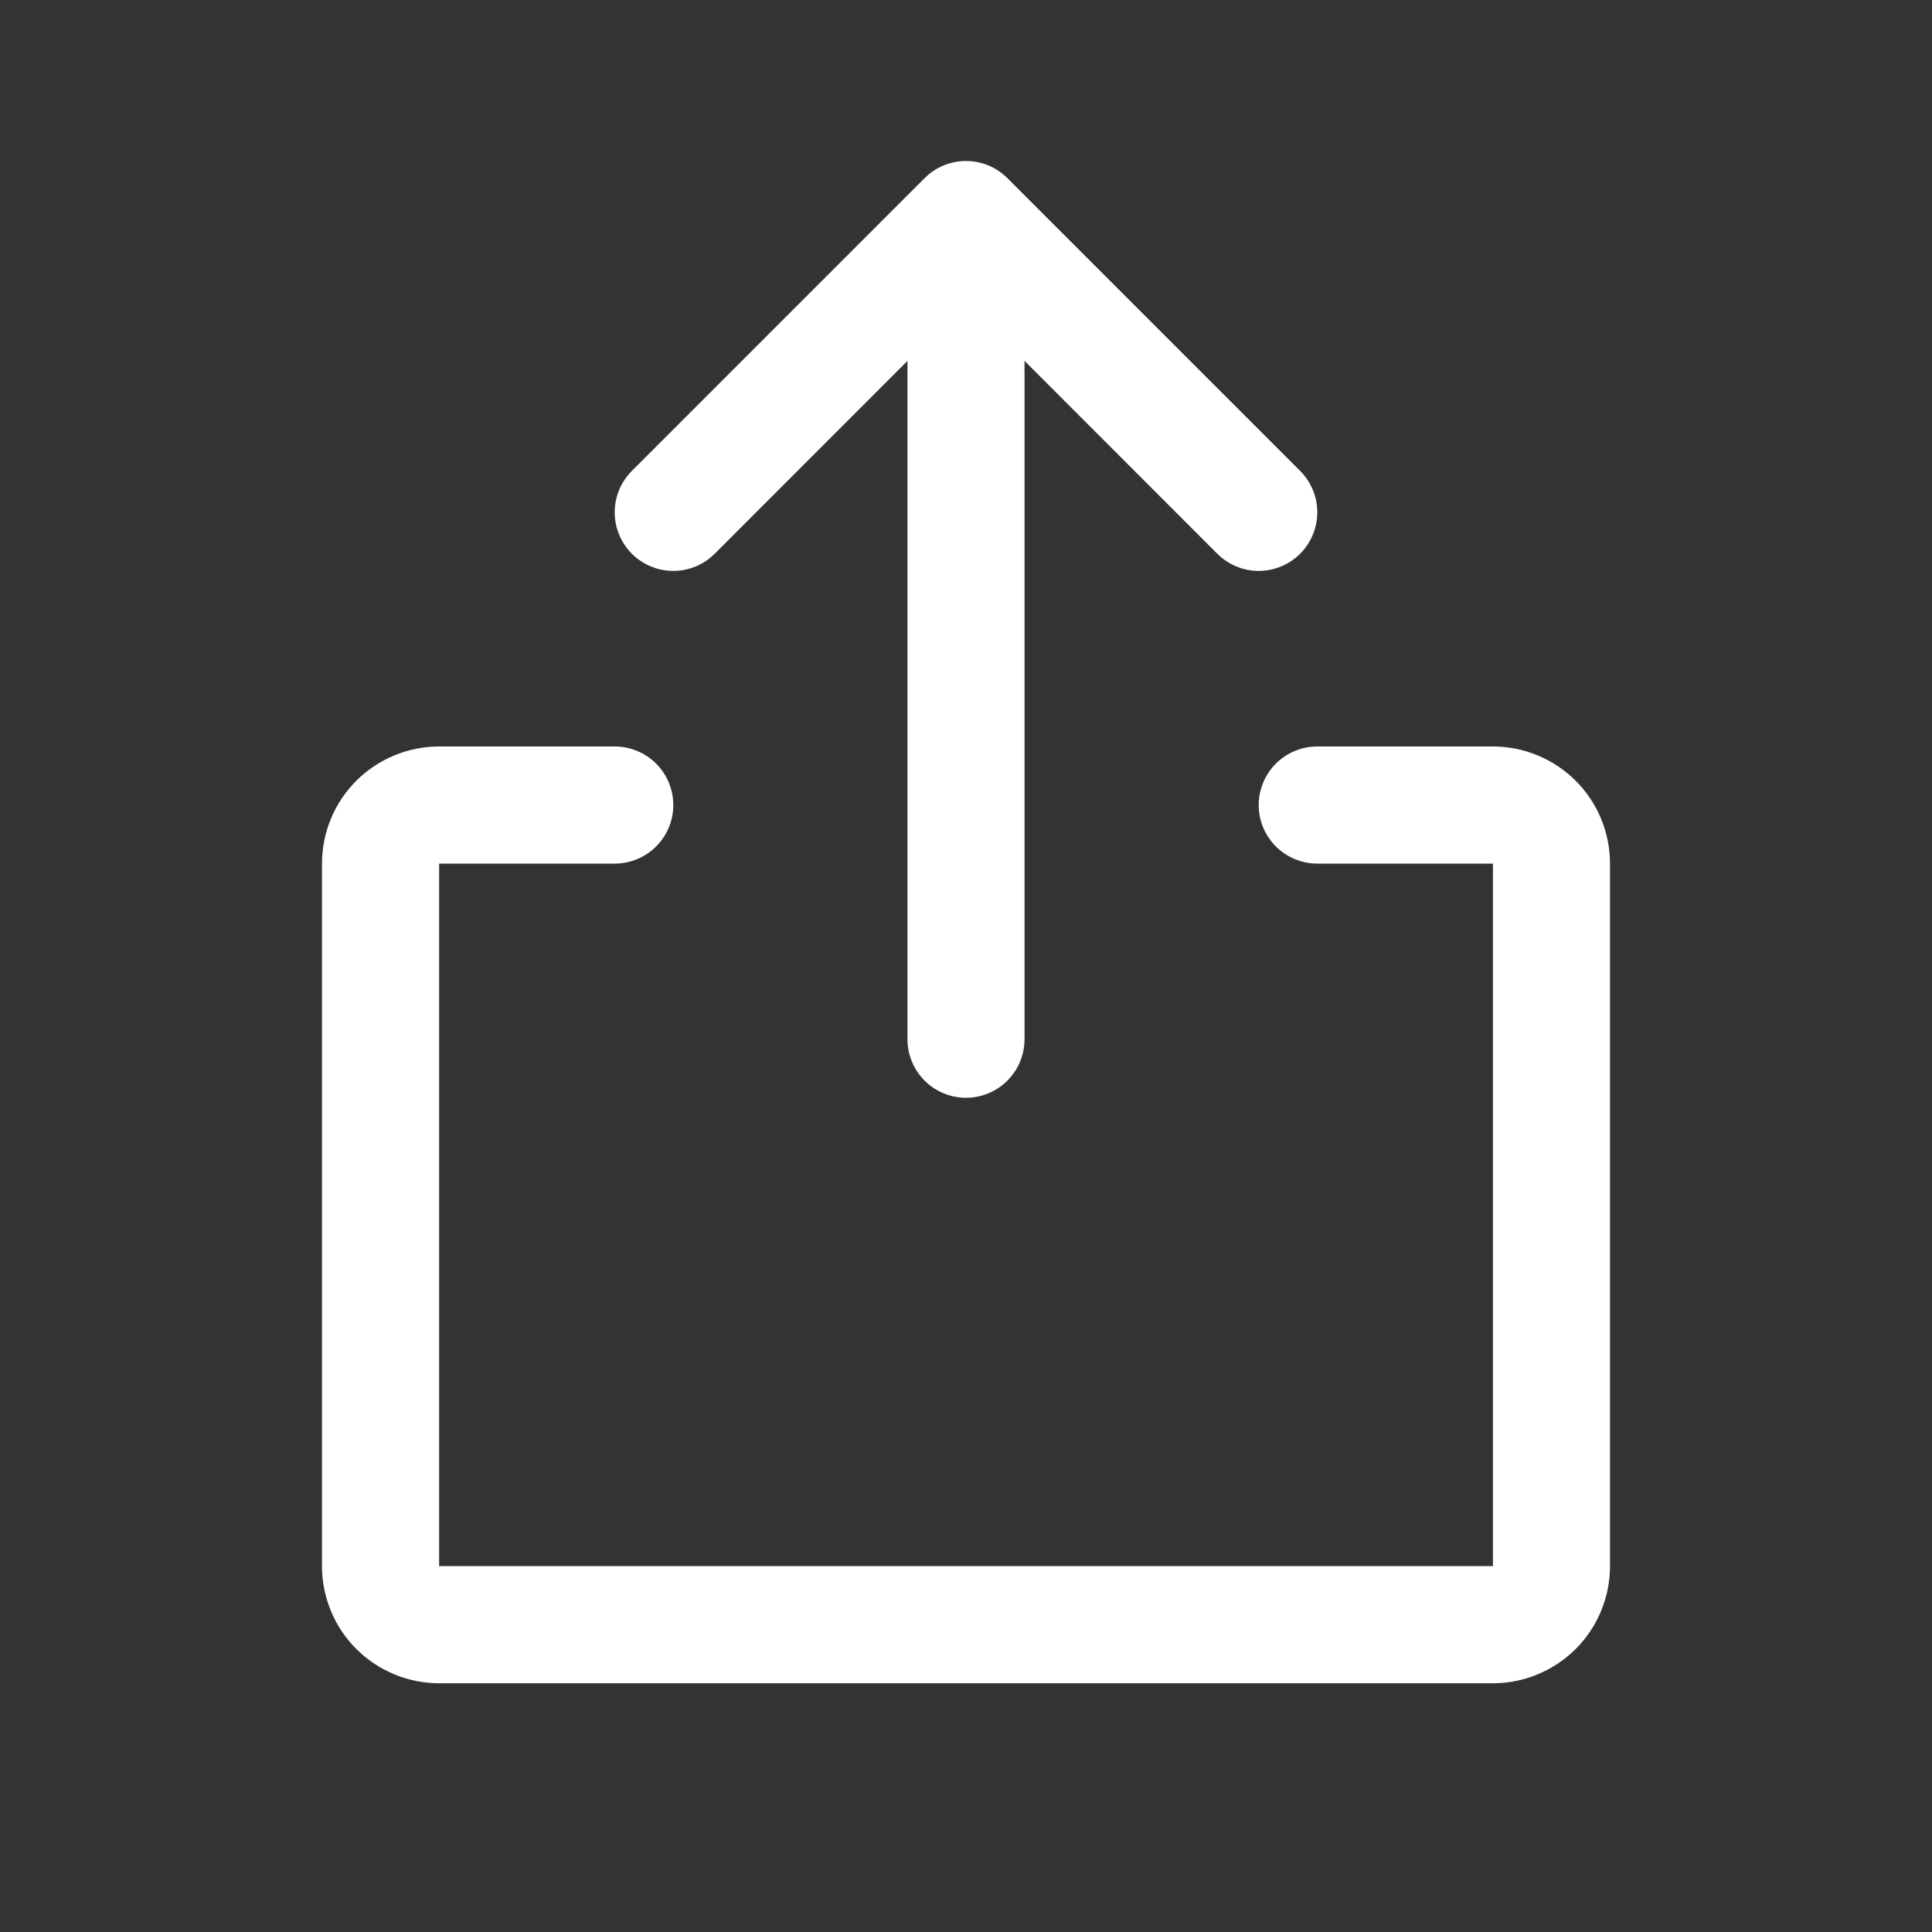 <svg width="24" height="24" viewBox="0 0 24 24" fill="none" xmlns="http://www.w3.org/2000/svg">
<rect x="0" y="0" width="24" height="24" fill="#333333" stroke="none"/>
<path d="M20 10.728V19.455C20 19.841 19.847 20.211 19.574 20.484C19.301 20.756 18.931 20.91 18.546 20.91H5.455C5.069 20.91 4.699 20.756 4.426 20.484C4.153 20.211 4 19.841 4 19.455V10.728C4 10.342 4.153 9.972 4.426 9.699C4.699 9.427 5.069 9.273 5.455 9.273H7.636C7.829 9.273 8.014 9.35 8.151 9.486C8.287 9.623 8.364 9.808 8.364 10.001C8.364 10.194 8.287 10.378 8.151 10.515C8.014 10.651 7.829 10.728 7.636 10.728H5.455V19.455H18.546V10.728H16.364C16.171 10.728 15.986 10.651 15.849 10.515C15.713 10.378 15.636 10.194 15.636 10.001C15.636 9.808 15.713 9.623 15.849 9.486C15.986 9.35 16.171 9.273 16.364 9.273H18.546C18.931 9.273 19.301 9.427 19.574 9.699C19.847 9.972 20 10.342 20 10.728ZM8.878 6.879L11.273 4.483V12.91C11.273 13.102 11.349 13.287 11.486 13.424C11.622 13.56 11.807 13.637 12 13.637C12.193 13.637 12.378 13.56 12.514 13.424C12.651 13.287 12.727 13.102 12.727 12.91V4.483L15.122 6.879C15.258 7.015 15.443 7.092 15.636 7.092C15.829 7.092 16.014 7.015 16.151 6.879C16.287 6.742 16.364 6.557 16.364 6.364C16.364 6.171 16.287 5.986 16.151 5.85L12.514 2.213C12.447 2.146 12.367 2.092 12.278 2.055C12.19 2.019 12.096 2 12 2C11.904 2 11.81 2.019 11.722 2.055C11.633 2.092 11.553 2.146 11.486 2.213L7.849 5.85C7.713 5.986 7.636 6.171 7.636 6.364C7.636 6.557 7.713 6.742 7.849 6.879C7.986 7.015 8.171 7.092 8.364 7.092C8.557 7.092 8.742 7.015 8.878 6.879Z" fill="white"/>
</svg>
